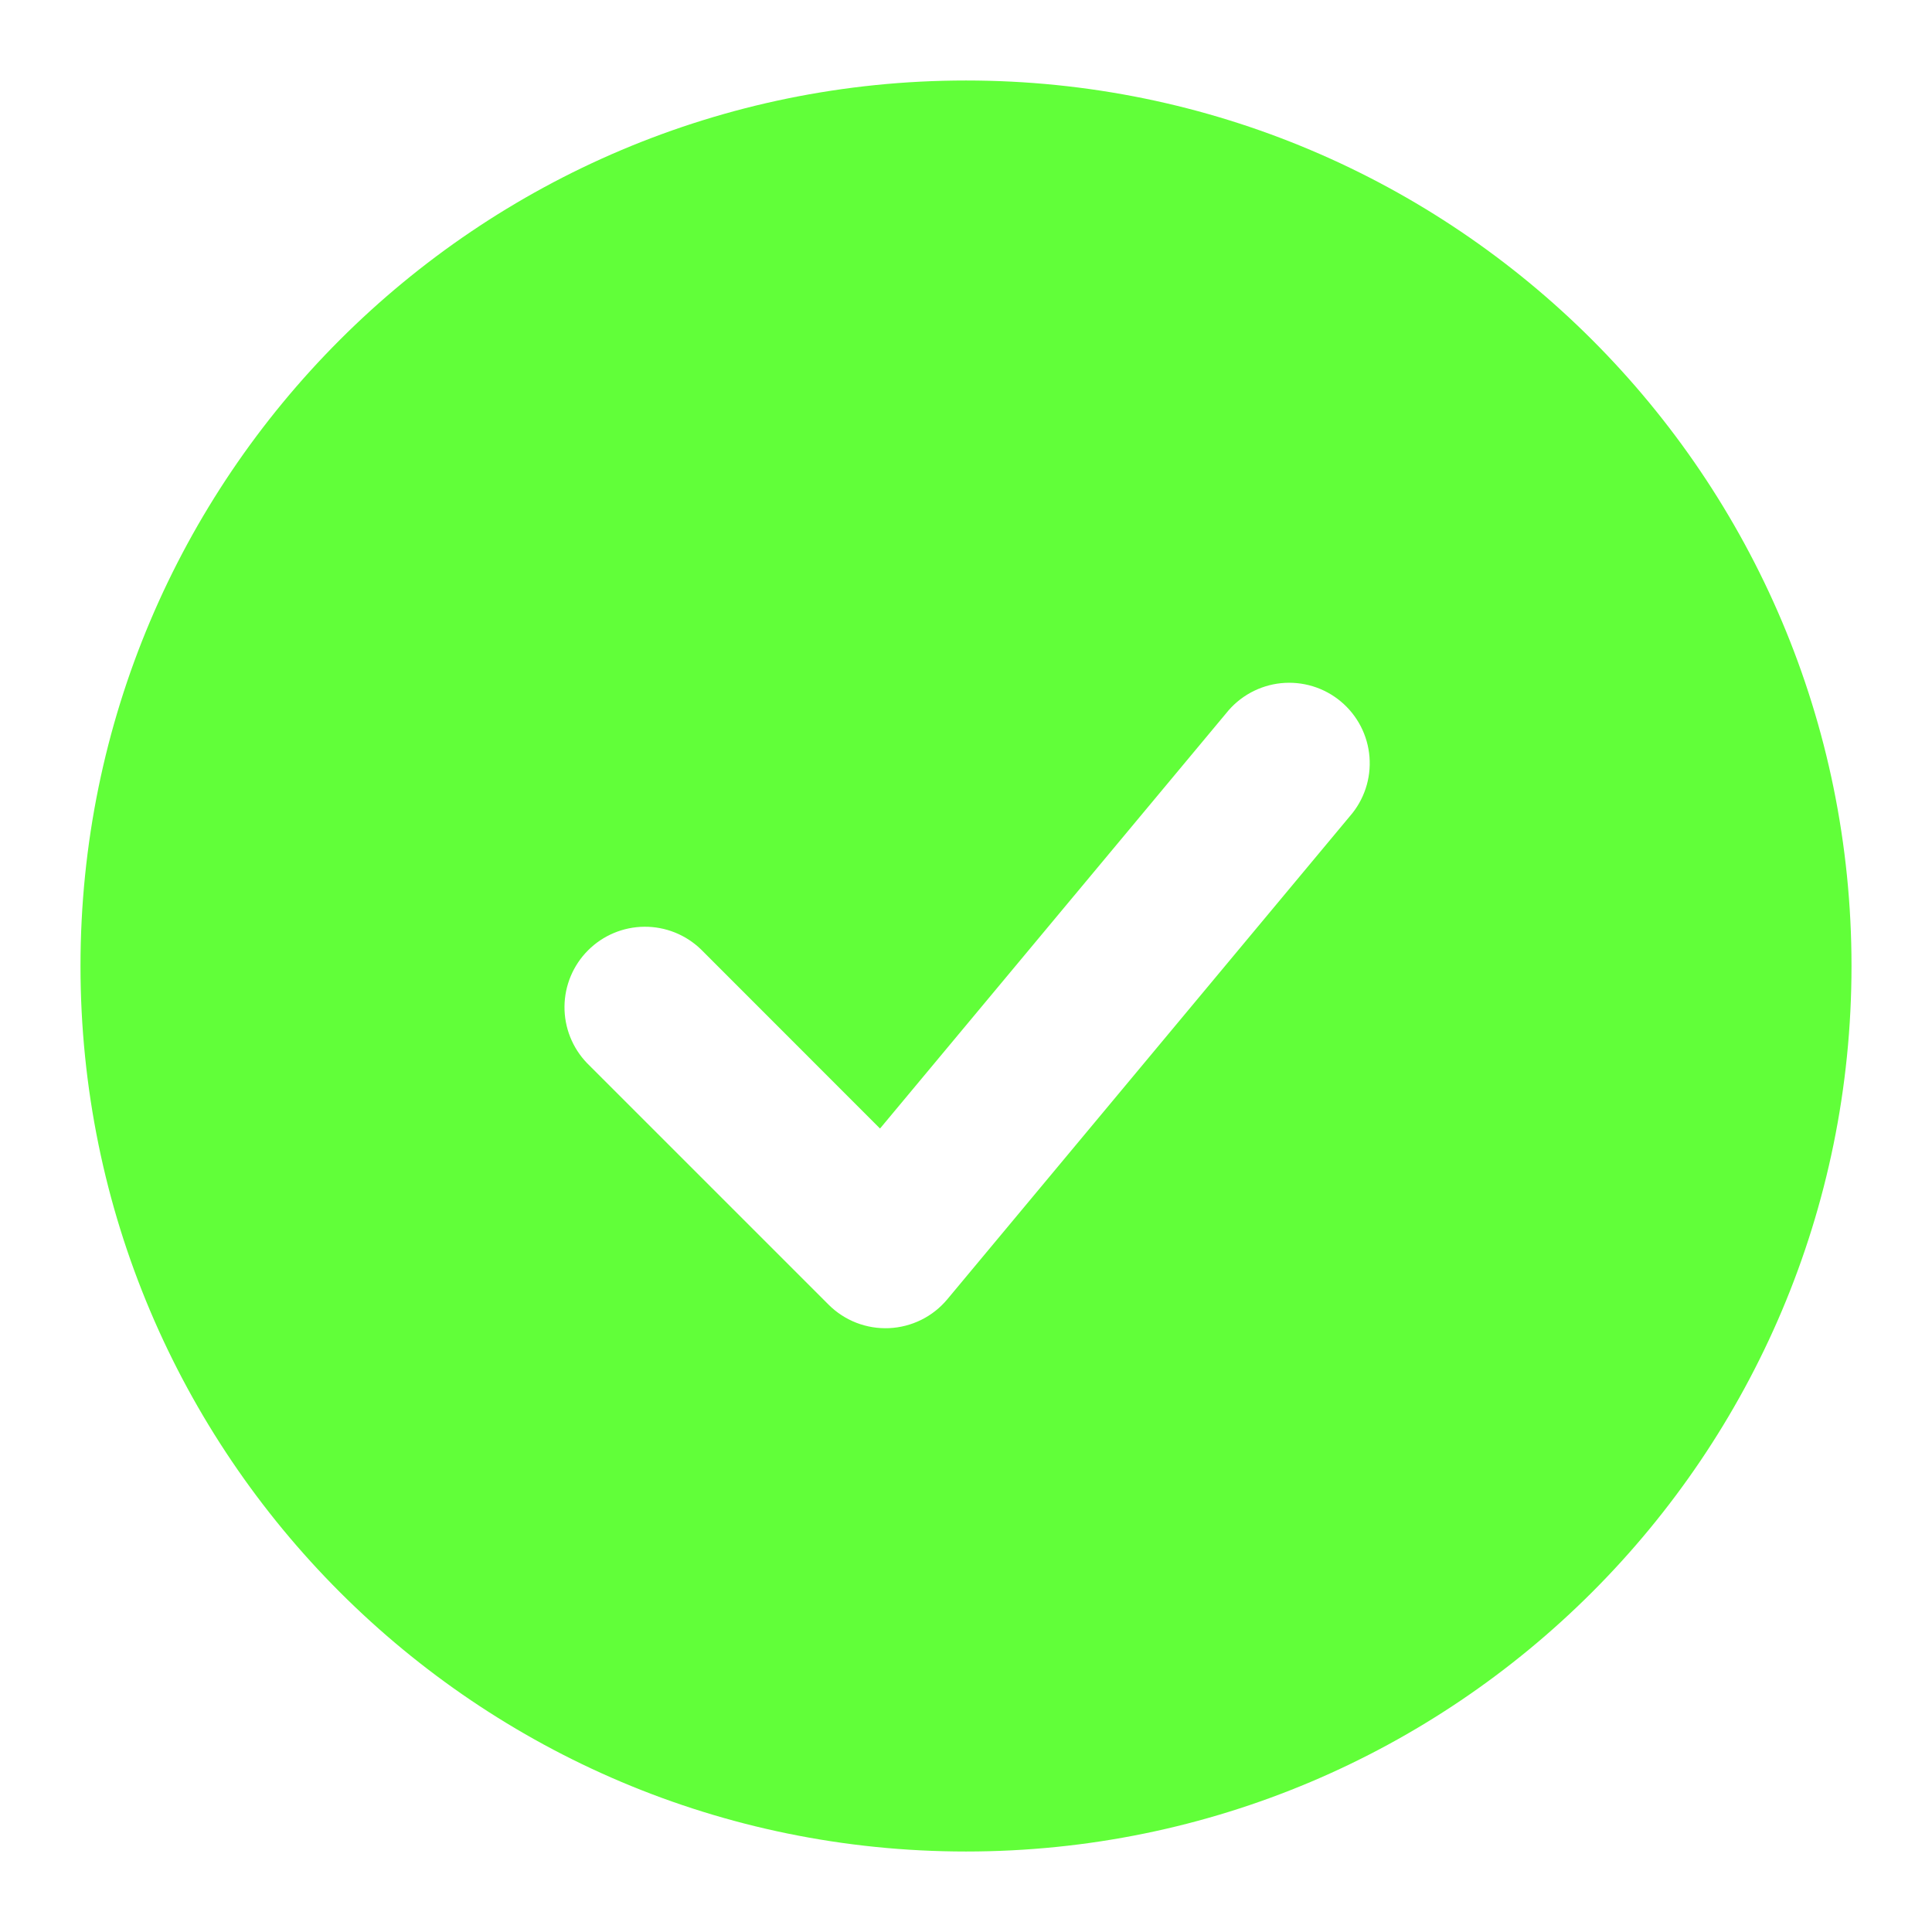<svg width="101" height="101" viewBox="0 0 101 101" fill="none" xmlns="http://www.w3.org/2000/svg">
<path fill-rule="evenodd" clip-rule="evenodd" d="M50.5 4.208C24.934 4.208 4.208 24.934 4.208 50.5C4.208 76.066 24.934 96.792 50.5 96.792C76.066 96.792 96.792 76.066 96.792 50.5C96.792 24.934 76.066 4.208 50.5 4.208ZM70.565 42.672C70.935 42.25 71.216 41.758 71.393 41.225C71.569 40.693 71.637 40.13 71.593 39.571C71.549 39.011 71.394 38.467 71.136 37.968C70.878 37.47 70.523 37.028 70.092 36.669C69.661 36.309 69.162 36.04 68.626 35.876C68.089 35.713 67.525 35.658 66.967 35.715C66.409 35.773 65.868 35.941 65.375 36.211C64.883 36.481 64.45 36.846 64.101 37.286L46.005 58.997L36.642 49.629C35.848 48.862 34.785 48.438 33.682 48.448C32.578 48.457 31.523 48.9 30.743 49.68C29.962 50.46 29.52 51.516 29.51 52.619C29.501 53.723 29.925 54.786 30.691 55.58L43.316 68.204C43.73 68.618 44.225 68.94 44.77 69.152C45.315 69.363 45.898 69.458 46.482 69.432C47.066 69.405 47.638 69.257 48.162 68.998C48.686 68.738 49.149 68.371 49.524 67.922L70.565 42.672Z" fill="#61FF39"/>
</svg>
